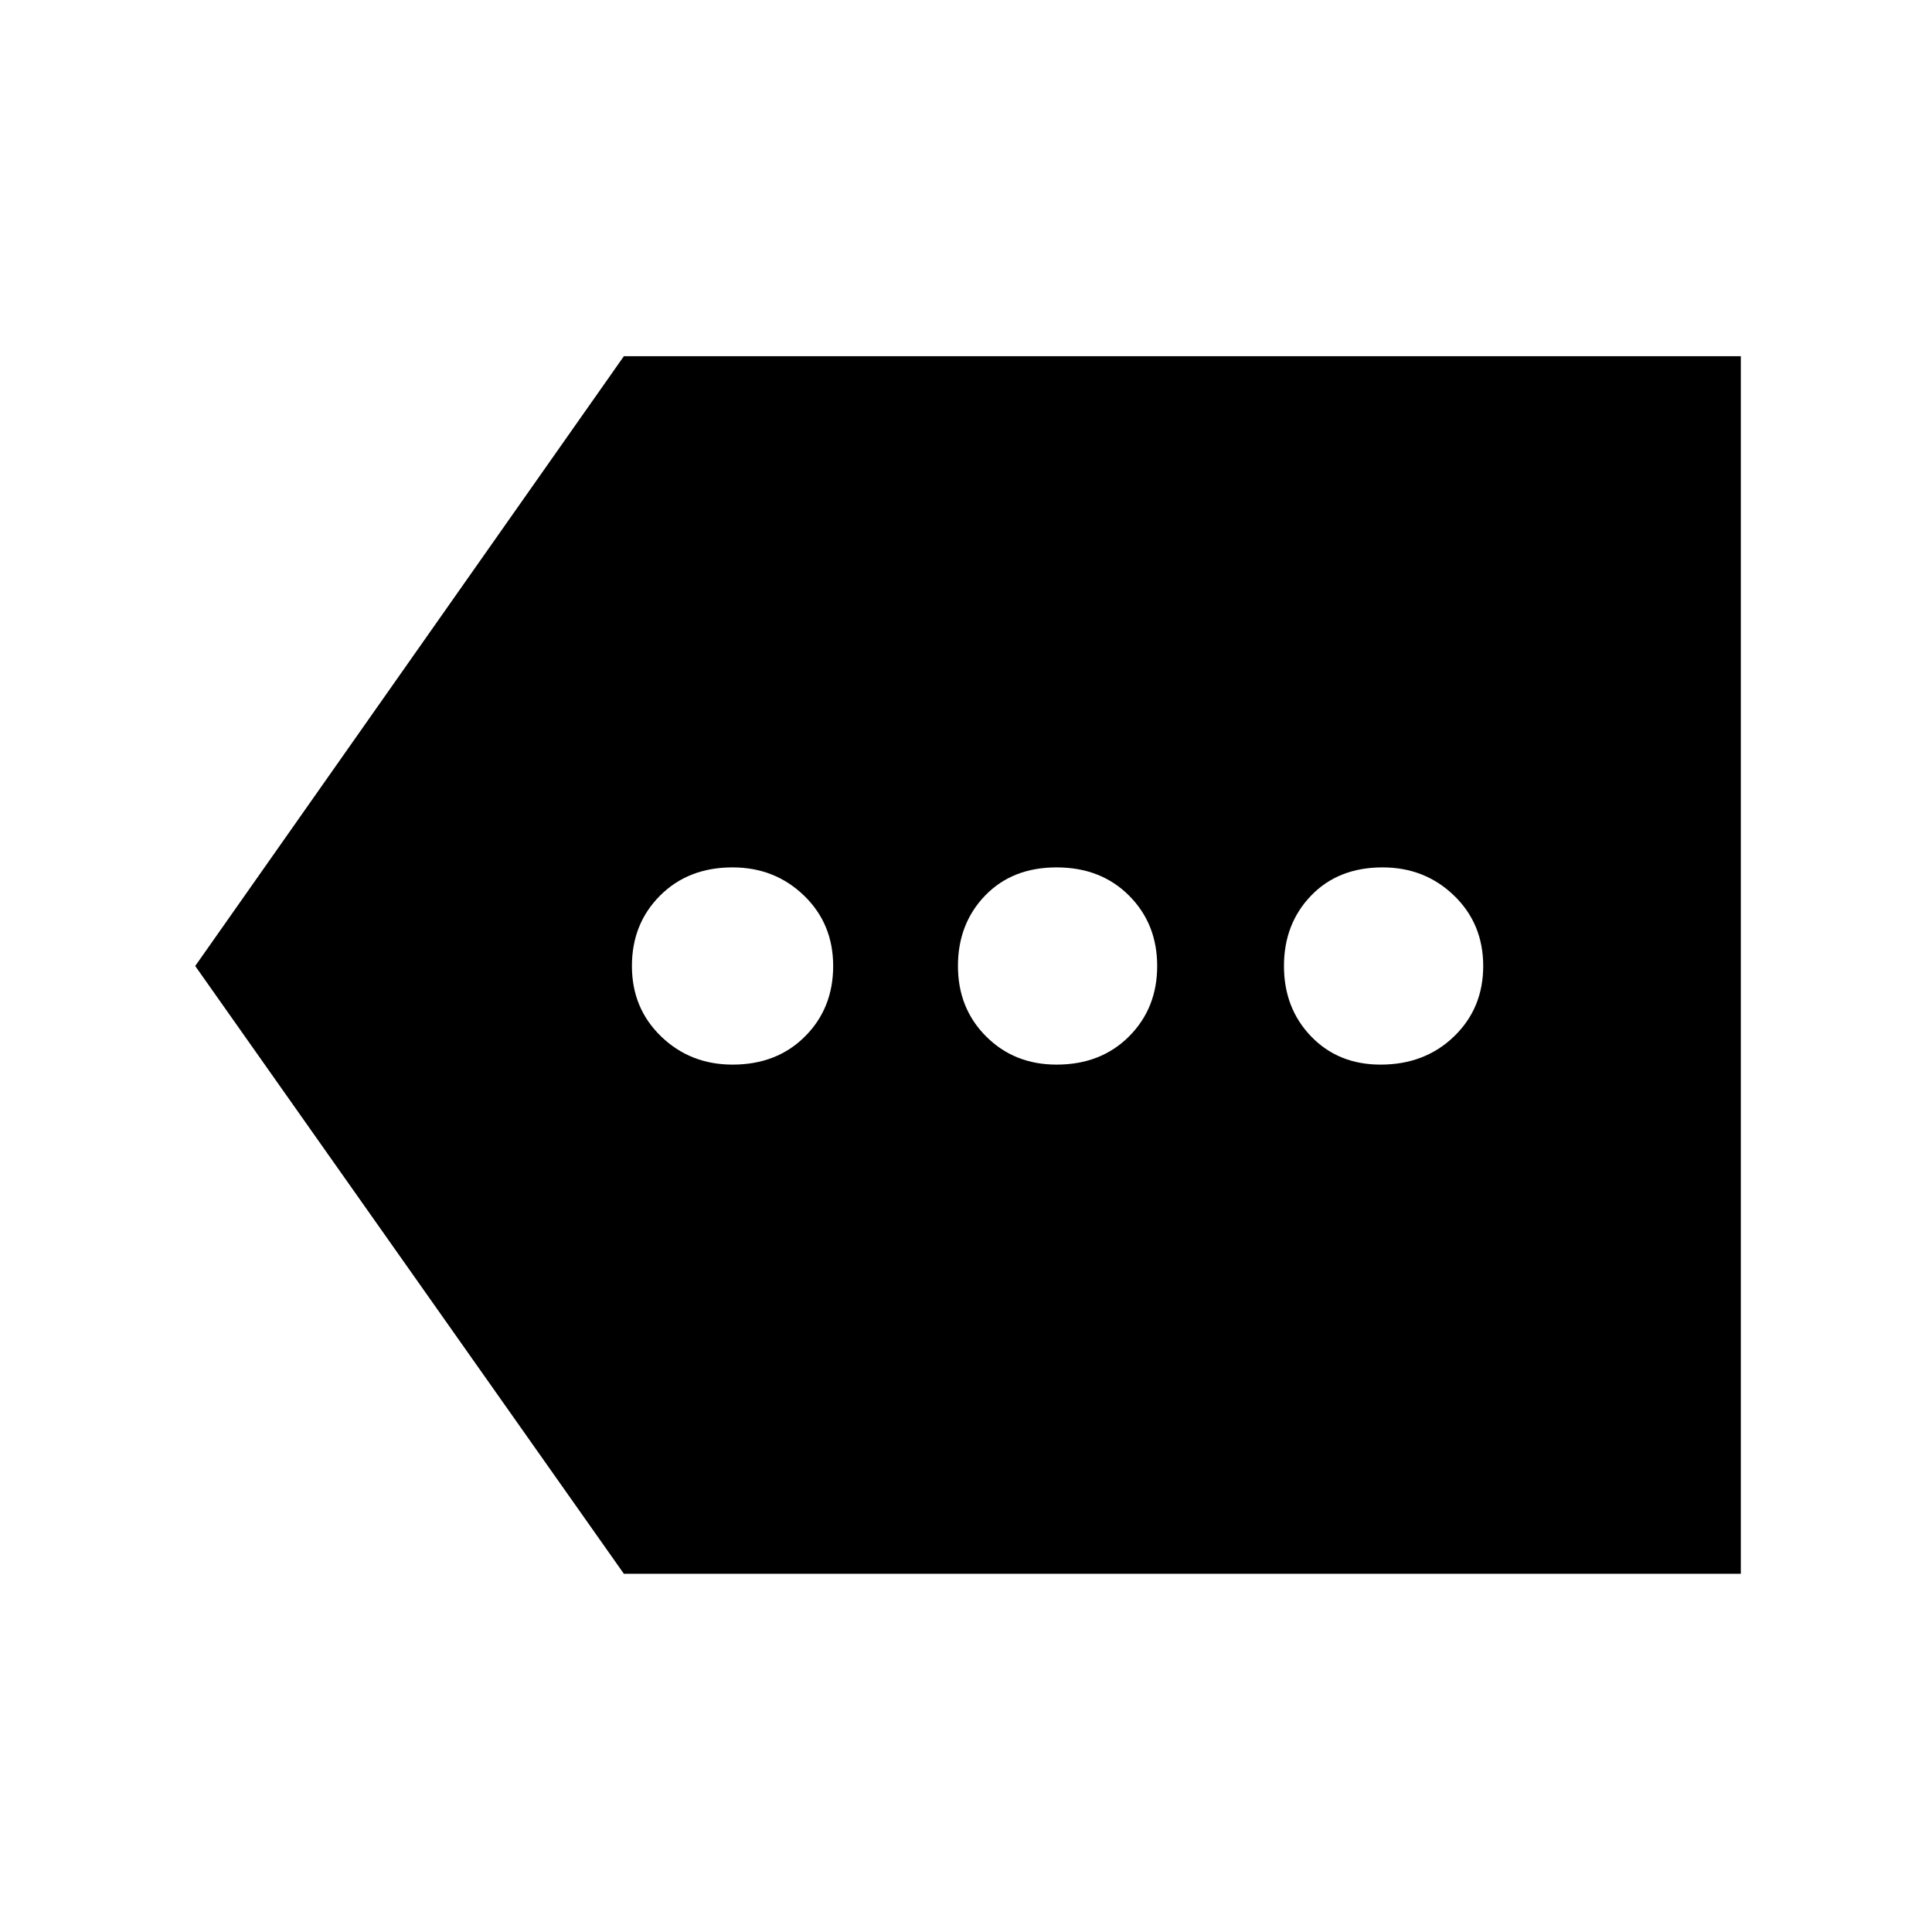 <svg xmlns="http://www.w3.org/2000/svg" height="48" width="48"><path d="M18.2 26.45q1.1 0 1.8-.7t.7-1.75q0-1.05-.725-1.75t-1.775-.7q-1.1 0-1.8.7T15.7 24q0 1.05.725 1.75t1.775.7Zm8.05 0q1.1 0 1.8-.7t.7-1.75q0-1.05-.7-1.75t-1.8-.7q-1.1 0-1.775.7-.675.7-.675 1.75t.7 1.75q.7.7 1.75.7Zm8.05 0q1.1 0 1.825-.7.725-.7.725-1.75t-.725-1.75q-.725-.7-1.775-.7-1.1 0-1.775.7-.675.7-.675 1.75t.675 1.75q.675.7 1.725.7ZM15.5 39.1 4.85 24 15.5 8.85h27.75V39.1Z"/></svg>